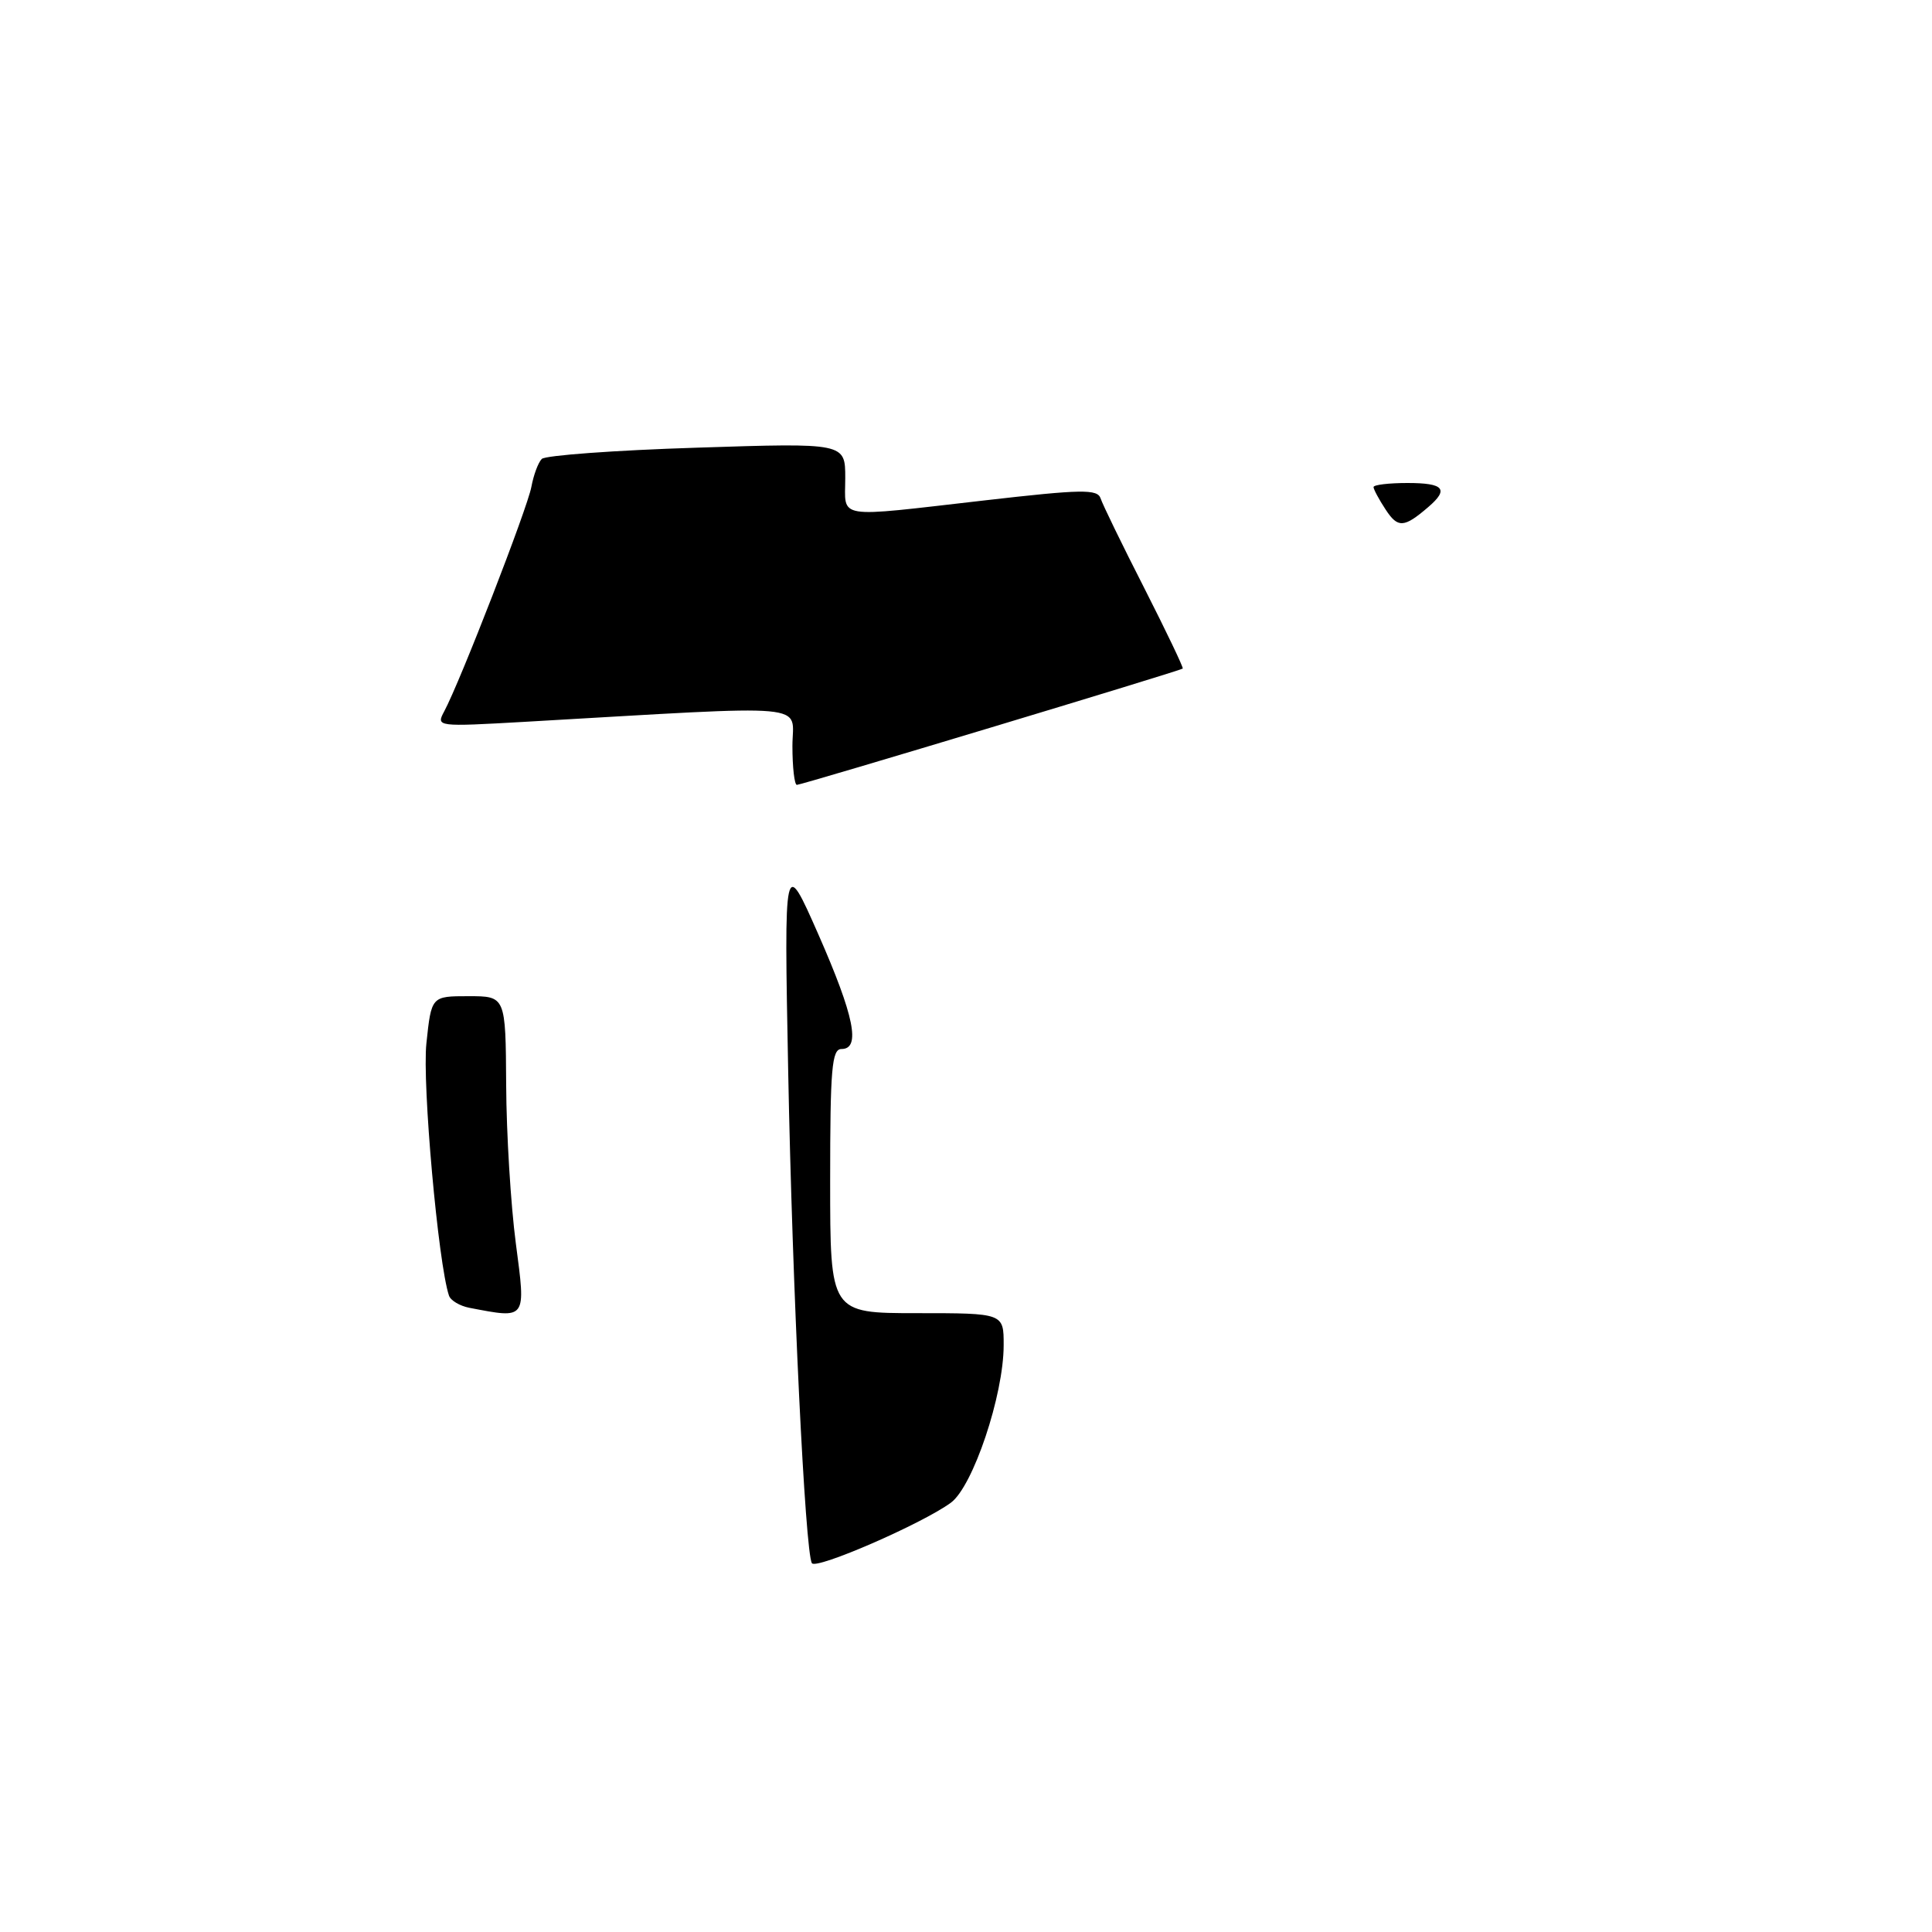 <?xml version="1.0" encoding="UTF-8" standalone="no"?>
<!DOCTYPE svg PUBLIC "-//W3C//DTD SVG 1.1//EN" "http://www.w3.org/Graphics/SVG/1.1/DTD/svg11.dtd" >
<svg xmlns="http://www.w3.org/2000/svg" xmlns:xlink="http://www.w3.org/1999/xlink" version="1.1" viewBox="0 0 256 256">
 <g >
 <path fill="currentColor"
d=" M 107.58 207.13 C 106.68 205.67 104.99 170.68 104.44 142.00 C 103.89 113.50 103.89 113.50 108.45 123.84 C 113.20 134.65 114.08 139.00 111.50 139.00 C 110.22 139.00 110.00 141.61 110.00 156.50 C 110.00 174.00 110.00 174.00 121.50 174.00 C 133.00 174.00 133.00 174.00 132.99 178.25 C 132.99 184.86 128.92 196.98 125.99 199.12 C 122.18 201.91 108.13 208.02 107.58 207.13 Z  M 62.19 173.29 C 60.92 173.04 59.70 172.32 59.49 171.67 C 58.06 167.42 55.93 143.58 56.50 138.25 C 57.16 132.00 57.16 132.00 62.08 132.00 C 67.00 132.00 67.00 132.00 67.07 143.75 C 67.10 150.21 67.68 159.66 68.35 164.75 C 69.69 174.94 69.83 174.75 62.19 173.29 Z  M 105.00 98.85 C 105.00 93.10 108.49 93.41 69.63 95.64 C 57.86 96.31 57.77 96.30 58.86 94.26 C 60.98 90.31 69.90 67.31 70.41 64.51 C 70.70 62.95 71.31 61.29 71.79 60.81 C 72.26 60.34 81.50 59.66 92.33 59.32 C 112.00 58.68 112.00 58.68 112.00 63.34 C 112.00 68.86 110.39 68.60 130.43 66.31 C 143.40 64.82 145.43 64.79 145.84 66.05 C 146.10 66.85 148.70 72.20 151.63 77.94 C 154.55 83.69 156.84 88.48 156.72 88.59 C 156.38 88.89 106.26 104.00 105.59 104.00 C 105.27 104.00 105.00 101.68 105.00 98.85 Z  M 183.61 67.53 C 182.72 66.18 182.00 64.83 182.00 64.54 C 182.00 64.24 184.03 64.00 186.50 64.00 C 191.33 64.00 192.03 64.81 189.25 67.19 C 186.04 69.95 185.23 70.00 183.61 67.53 Z "/>
</g>
</svg>